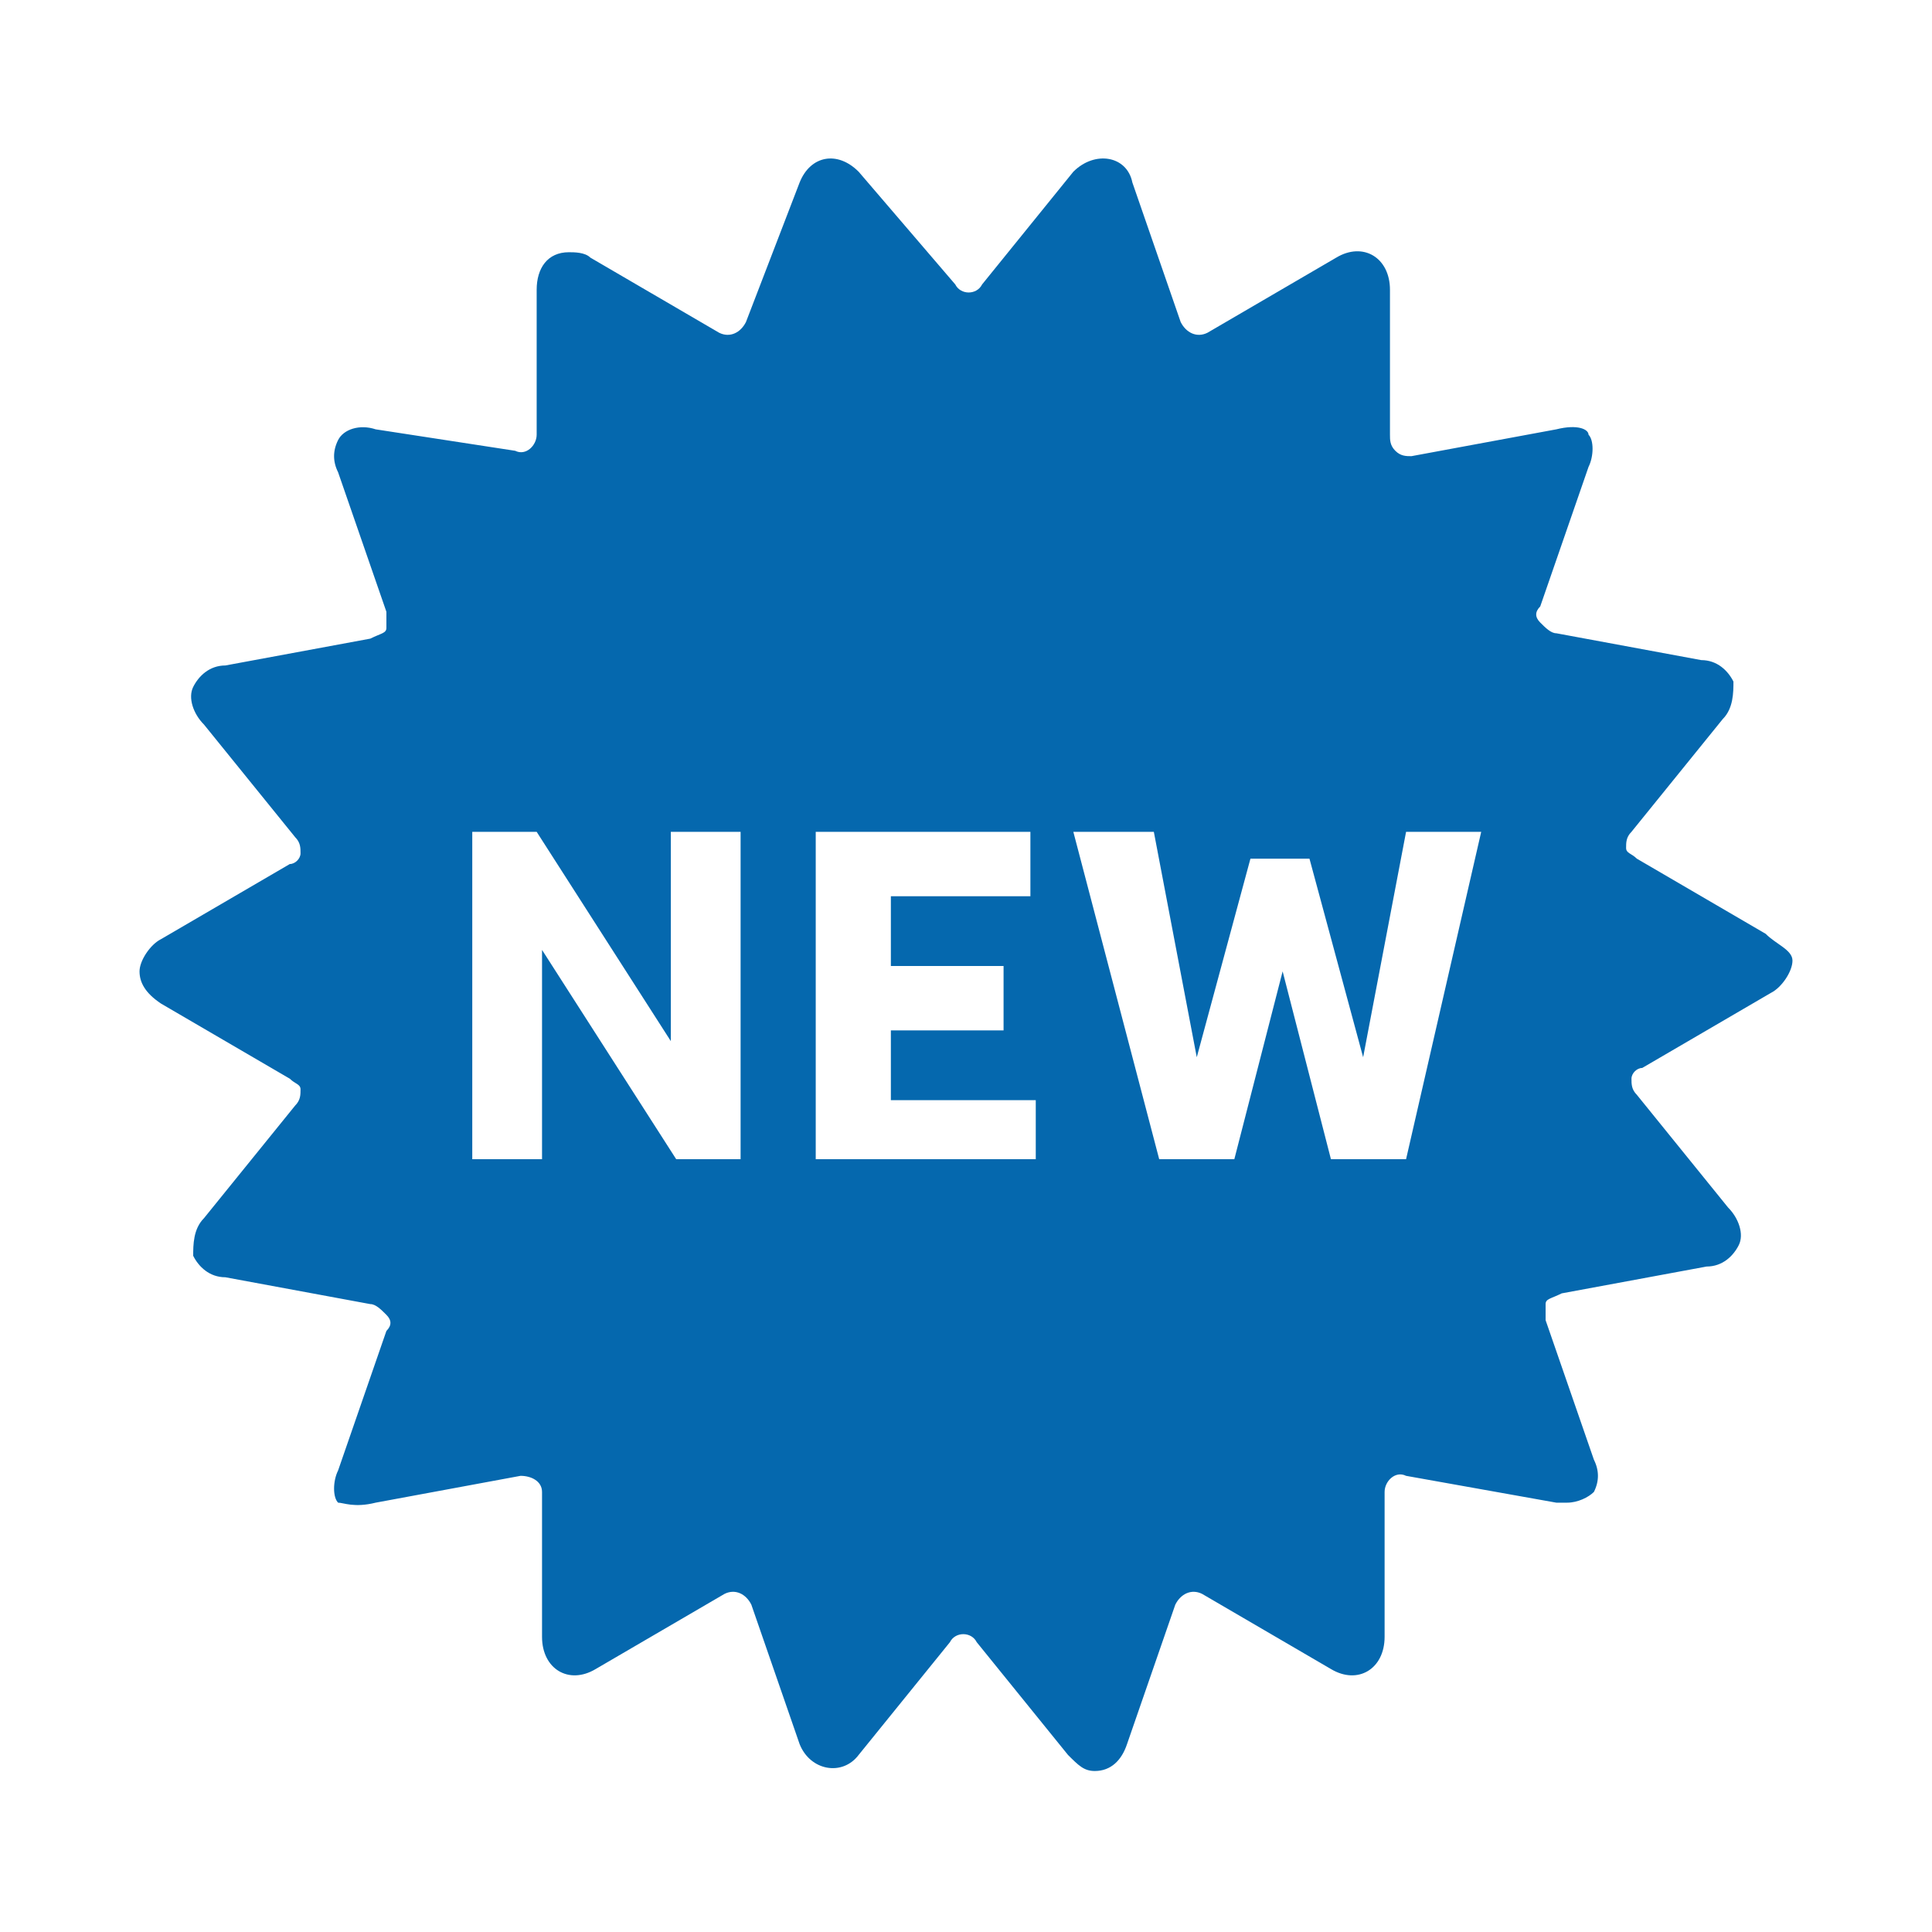 <svg xmlns="http://www.w3.org/2000/svg" viewBox="0 0 36 36">
  <path fill="#0568ae" d="M32.9 17.4L30.5 16c-.1-.1-.2-.1-.2-.2s0-.2.1-.3l1.7-2.1c.2-.2.2-.5.2-.7-.1-.2-.3-.4-.6-.4l-2.7-.5c-.1 0-.2-.1-.3-.2-.1-.1-.1-.2 0-.3l.9-2.6c.1-.2.1-.5 0-.6 0-.1-.2-.2-.6-.1l-2.7.5c-.1 0-.2 0-.3-.1-.1-.1-.1-.2-.1-.3V5.4c0-.6-.5-.9-1-.6l-2.4 1.4c-.2.1-.4 0-.5-.2l-.9-2.6c-.1-.5-.7-.6-1.1-.2l-1.7 2.1c-.1.2-.4.2-.5 0L16 3.2c-.4-.4-.9-.3-1.1.2l-1 2.6c-.1.2-.3.3-.5.2L11 4.8c-.1-.1-.3-.1-.4-.1-.4 0-.6.3-.6.7v2.7c0 .2-.2.4-.4.3L7 8c-.3-.1-.6 0-.7.2-.1.2-.1.4 0 .6l.9 2.6v.3c0 .1-.1.1-.3.2l-2.7.5c-.3 0-.5.2-.6.4-.1.2 0 .5.2.7l1.7 2.1c.1.1.1.2.1.3 0 .1-.1.2-.2.2L3 17.5c-.2.1-.4.4-.4.6s.1.4.4.6l2.4 1.4c.1.1.2.1.2.2s0 .2-.1.3l-1.7 2.1c-.2.2-.2.5-.2.7.1.2.3.4.6.4l2.7.5c.1 0 .2.1.3.2.1.1.1.2 0 .3l-.9 2.6c-.1.2-.1.5 0 .6.1 0 .3.1.7 0l2.7-.5c.2 0 .4.1.4.3v2.7c0 .6.5.9 1 .6l2.4-1.4c.2-.1.4 0 .5.2l.9 2.6c.2.5.8.6 1.1.2l1.7-2.1c.1-.2.4-.2.5 0l1.7 2.1c.2.2.3.3.5.3.3 0 .5-.2.6-.5l.9-2.6c.1-.2.3-.3.5-.2l2.4 1.4c.5.3 1 0 1-.6v-2.7c0-.2.2-.4.4-.3l2.8.5h.2c.2 0 .4-.1.5-.2.1-.2.1-.4 0-.6l-.9-2.6v-.3c0-.1.1-.1.3-.2l2.7-.5c.3 0 .5-.2.6-.4.1-.2 0-.5-.2-.7l-1.7-2.1c-.1-.1-.1-.2-.1-.3 0-.1.1-.2.2-.2l2.4-1.4c.2-.1.4-.4.4-.6s-.3-.3-.5-.5zm-19.1 4.2h-1.2l-2.5-3.9v3.9H8.8v-6.1H10l2.5 3.9v-3.9h1.3v6.1zm5.5 0h-4.1v-6.1h4v1.2h-2.6V18h2.1v1.2h-2.1v1.3h2.7v1.1zm6.9 0h-1.4l-.9-3.5-.9 3.5h-1.4L20 15.5h1.5l.8 4.2 1-3.7h1.1l1 3.7.8-4.2h1.4l-1.4 6.1z"/>
</svg>
